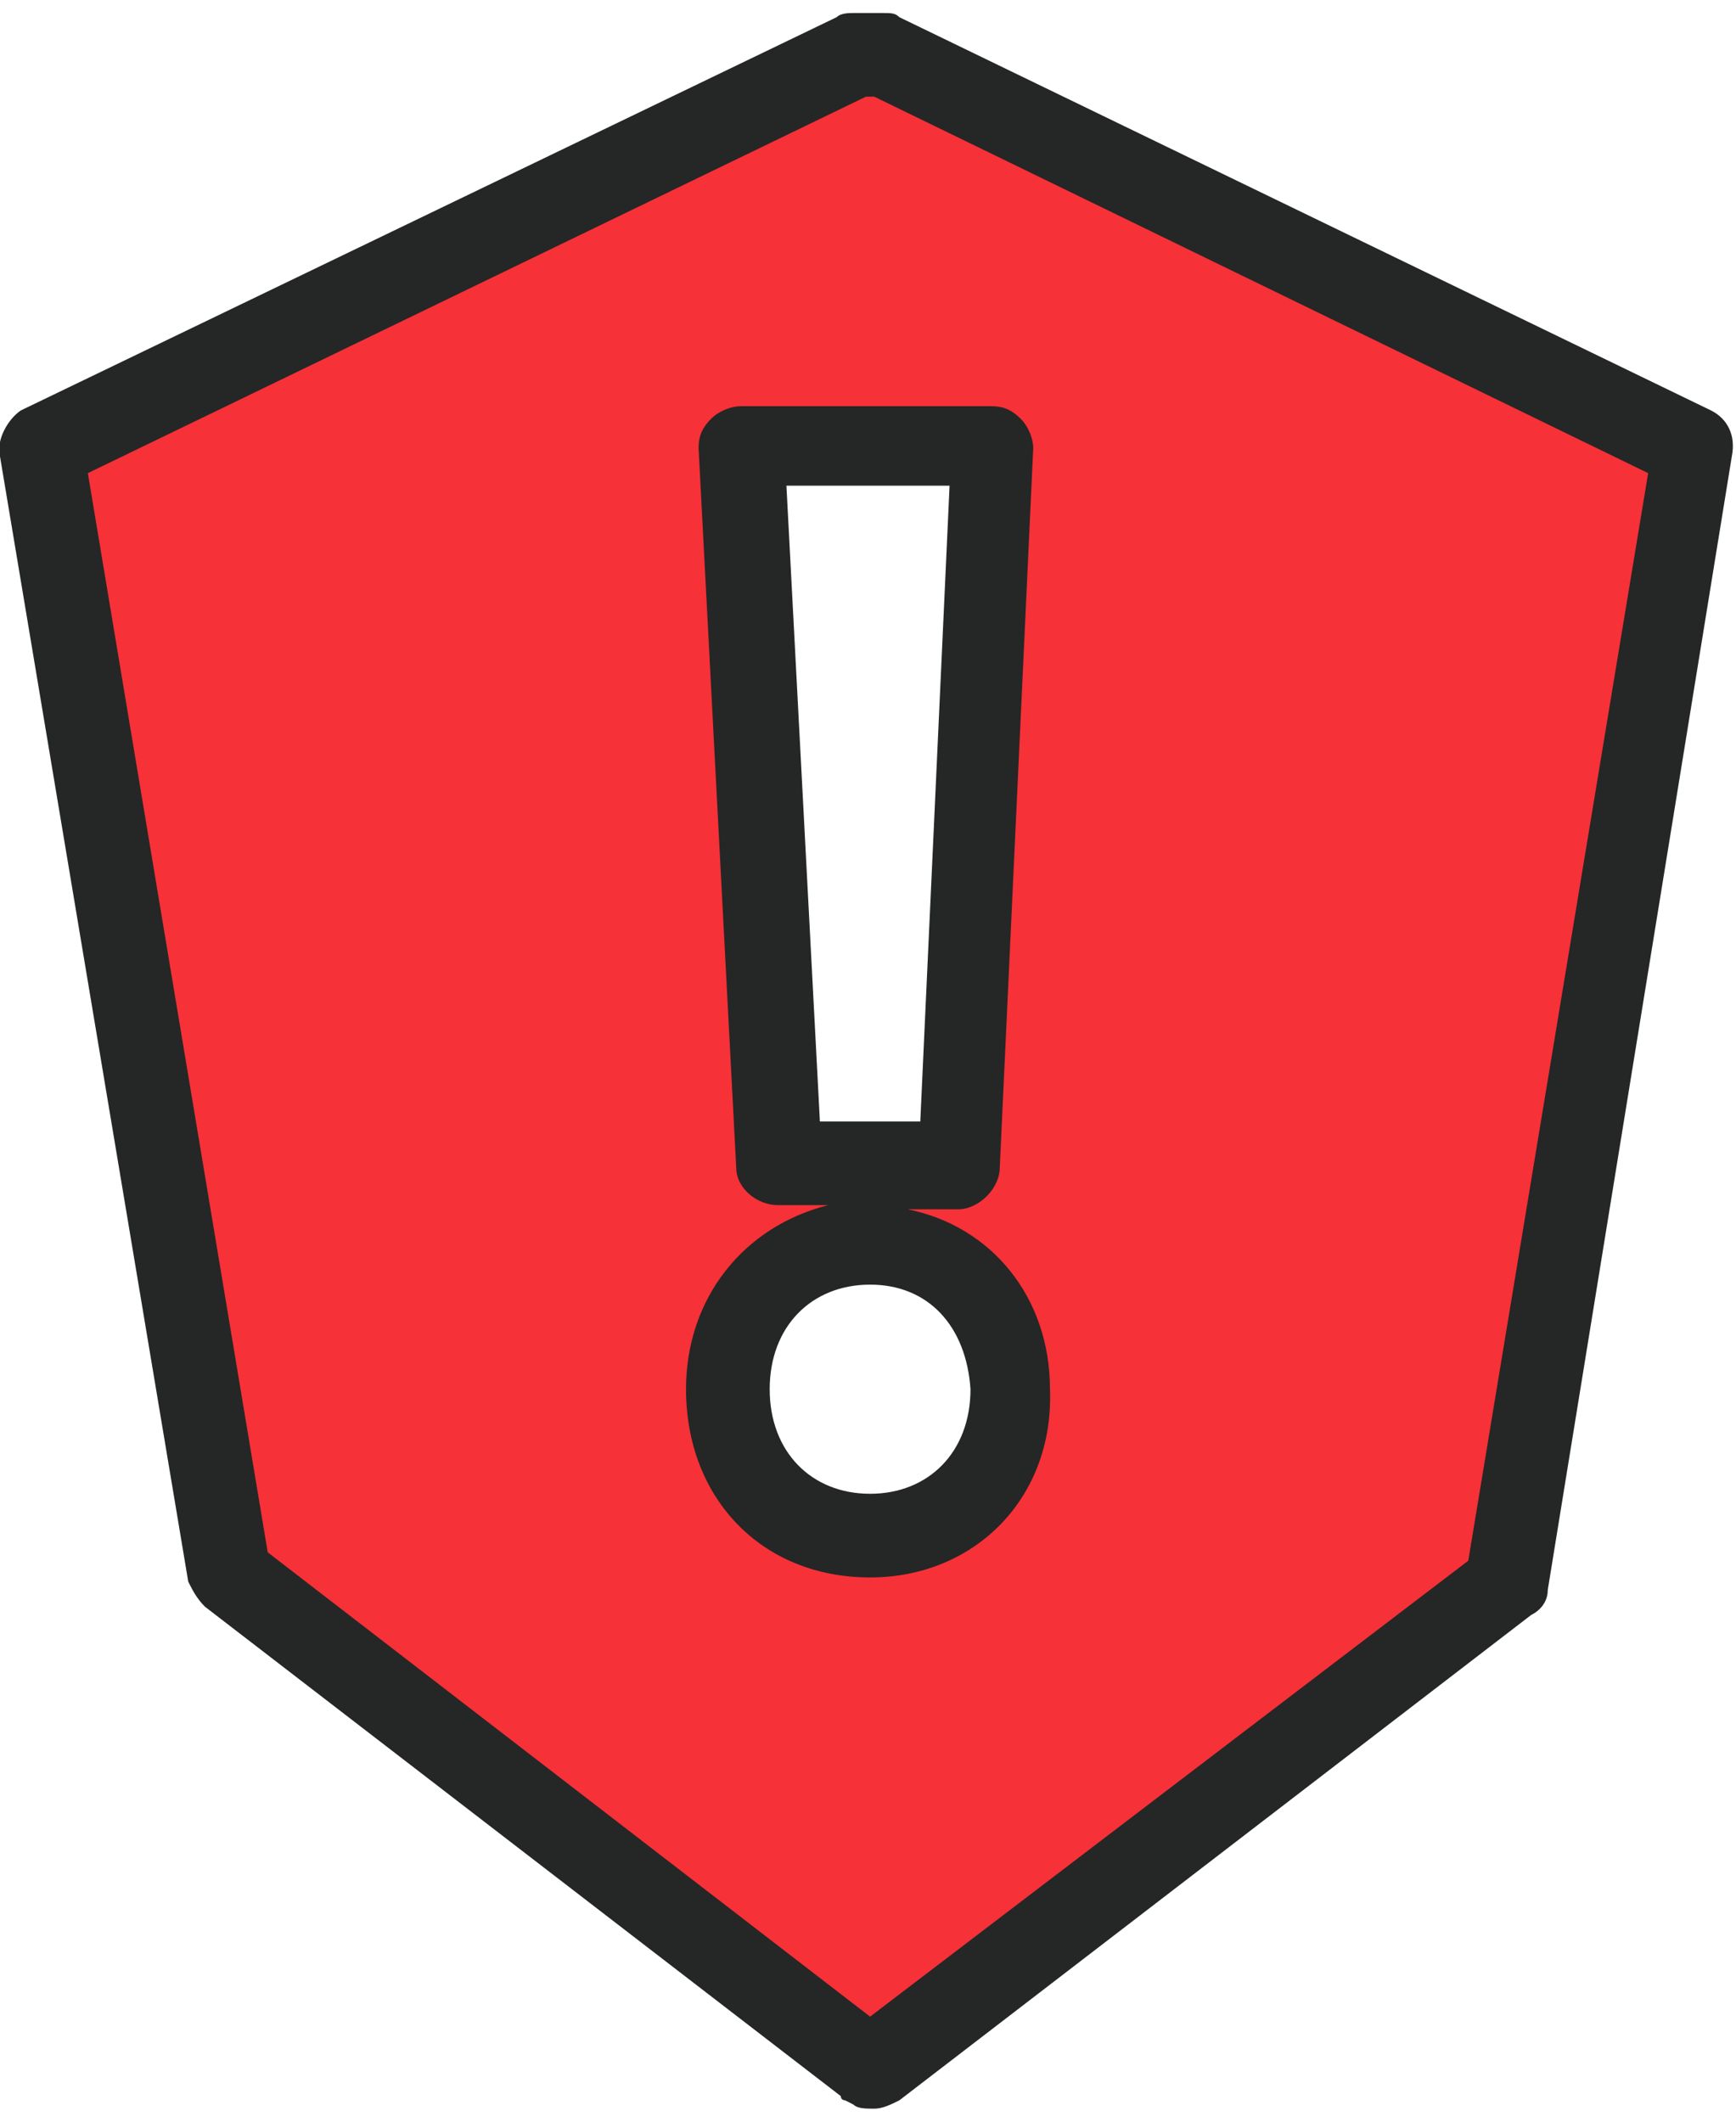 <?xml version="1.0" encoding="utf-8"?>
<!-- Generator: Adobe Illustrator 18.1.1, SVG Export Plug-In . SVG Version: 6.00 Build 0)  -->
<svg version="1.1" id="Слой_3" xmlns="http://www.w3.org/2000/svg" xmlns:xlink="http://www.w3.org/1999/xlink" x="0px" y="0px"
	 viewBox="0 0 41.5 50.1" enable-background="new 0 0 41.5 50.1" xml:space="preserve" width="36" height="44">
<g>
	<path fill="#F63137" d="M21.1,0.4h-0.7L1,10.1l4.5,27.1l15.1,11.5h0.2L36,37.3l4.5-27.2L21.1,0.4z M23.8,10.3l-0.8,17.2h-4.3
		l-0.9-17.2H23.8z M20.8,36.4c-2.1,0-3.4-1.5-3.4-3.5c0-2,1.4-3.5,3.4-3.5c2,0,3.3,1.4,3.4,3.5C24.2,34.9,22.8,36.4,20.8,36.4z"/>
</g>
<g>
	<path fill="#252626" d="M20.9,50.1c-0.2,0-0.4,0-0.5-0.1l-0.2-0.1c0,0-0.1,0-0.1-0.1L4.9,38.1c-0.2-0.2-0.3-0.4-0.4-0.6L0,10.6
		c-0.1-0.4,0.2-0.9,0.5-1.1L20,0.1C20.1,0,20.3,0,20.4,0h0.7c0.2,0,0.3,0,0.4,0.1l19.4,9.4c0.4,0.2,0.6,0.6,0.5,1.1L37,37.7
		c0,0.3-0.2,0.5-0.4,0.6L21.5,49.9C21.3,50,21.1,50.1,20.9,50.1z M6.4,36.8l14.4,11.1L35.1,37l4.3-26L20.9,2h-0.2L2.1,11L6.4,36.8z"
		/>
</g>
<g>
	<g>
		<path fill="#252626" d="M20.8,37.4c-2.6,0-4.4-1.9-4.4-4.5c0-2.2,1.4-3.9,3.4-4.4h-1.2c-0.5,0-1-0.4-1-0.9l-0.9-17.2
			c0-0.3,0.1-0.5,0.3-0.7c0.2-0.2,0.5-0.3,0.7-0.3h6c0.3,0,0.5,0.1,0.7,0.3c0.2,0.2,0.3,0.5,0.3,0.7l-0.8,17.2c0,0.5-0.5,1-1,1h-1.2
			c2,0.4,3.4,2.1,3.4,4.3C25.2,35.5,23.3,37.4,20.8,37.4z M20.8,30.4c-1.4,0-2.4,1-2.4,2.5c0,1.5,1,2.5,2.4,2.5s2.4-1,2.4-2.5
			C23.1,31.4,22.2,30.4,20.8,30.4z M19.6,26.5H22l0.7-15.2h-3.9L19.6,26.5z"/>
	</g>
</g>
</svg>
